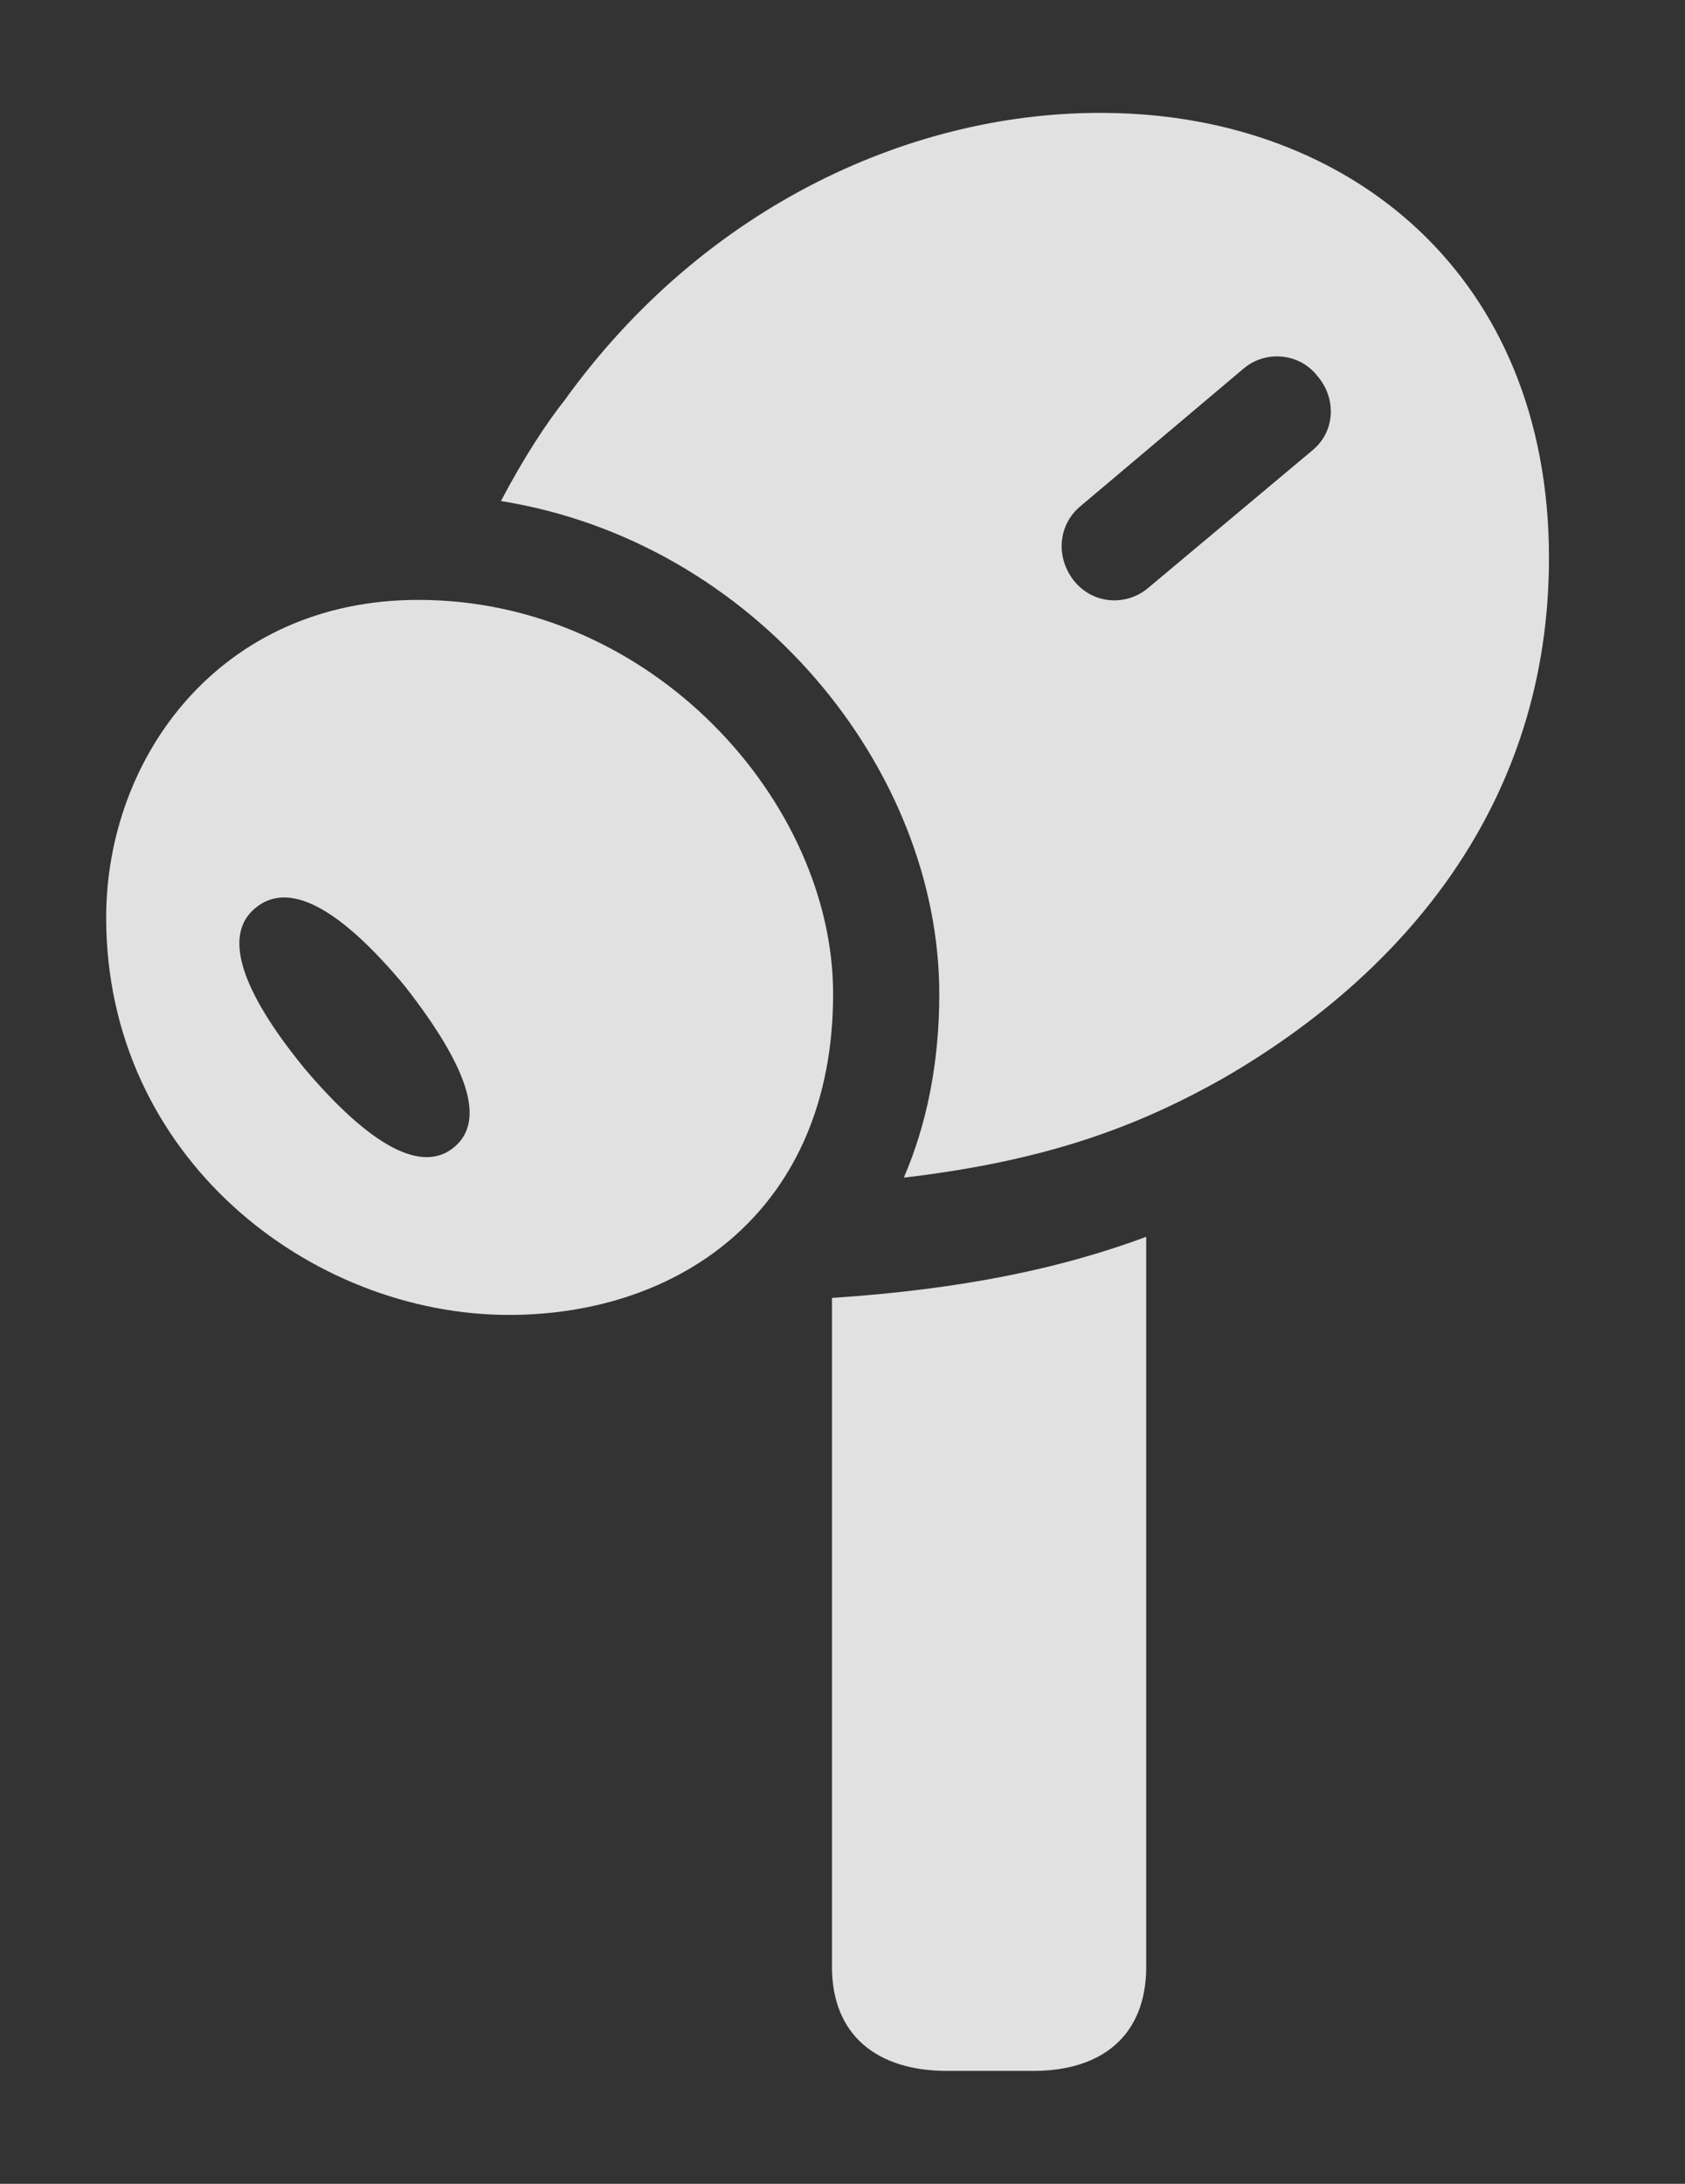 <?xml version="1.0" encoding="UTF-8"?>
<!--Generator: Apple Native CoreSVG 326-->
<!DOCTYPE svg
PUBLIC "-//W3C//DTD SVG 1.1//EN"
       "http://www.w3.org/Graphics/SVG/1.1/DTD/svg11.dtd">
<svg version="1.1" xmlns="http://www.w3.org/2000/svg" xmlns:xlink="http://www.w3.org/1999/xlink" viewBox="0 0 20.822 26.975">
 <rect x="0" y="0" width="20.822" height="26.975" fill="#333333" stroke="none"/>
 <g>
  <rect height="26.975" opacity="0" width="20.822" x="0" y="0"/>
  <path d="M14.164 24.295C14.164 25.143 13.617 25.58 12.77 25.58L11.703 25.58C10.842 25.58 10.281 25.143 10.281 24.295L10.281 16.032C11.934 15.923 13.152 15.654 14.164 15.277Z" fill="white" fill-opacity="0.85"/>
  <path d="M19.141 6.891C19.141 9.912 17.363 12.018 15.121 13.316C14.093 13.896 12.97 14.336 11.169 14.546C11.45 13.893 11.607 13.136 11.607 12.277C11.607 9.508 9.338 6.694 6.191 6.189C6.47 5.653 6.767 5.207 6.973 4.949C8.723 2.516 11.32 1.367 13.672 1.395C16.68 1.422 19.141 3.404 19.141 6.891ZM15.367 4.553L13.357 6.248C13.07 6.481 13.043 6.891 13.275 7.178C13.508 7.465 13.918 7.492 14.191 7.26L16.215 5.565C16.502 5.332 16.516 4.922 16.283 4.649C16.064 4.361 15.641 4.32 15.367 4.553Z" fill="white" fill-opacity="0.85"/>
  <path d="M6.289 16.242C8.422 16.242 10.295 14.93 10.295 12.277C10.295 9.912 8.066 7.41 5.168 7.41C2.721 7.41 1.312 9.352 1.312 11.334C1.312 14.301 3.842 16.242 6.289 16.242ZM5.619 14.164C5.223 14.506 4.58 14.164 3.76 13.194C2.967 12.223 2.762 11.553 3.145 11.225C3.555 10.869 4.184 11.197 5.004 12.182C5.783 13.18 6.002 13.836 5.619 14.164Z" fill="white" fill-opacity="0.85"/>
 </g>
</svg>
